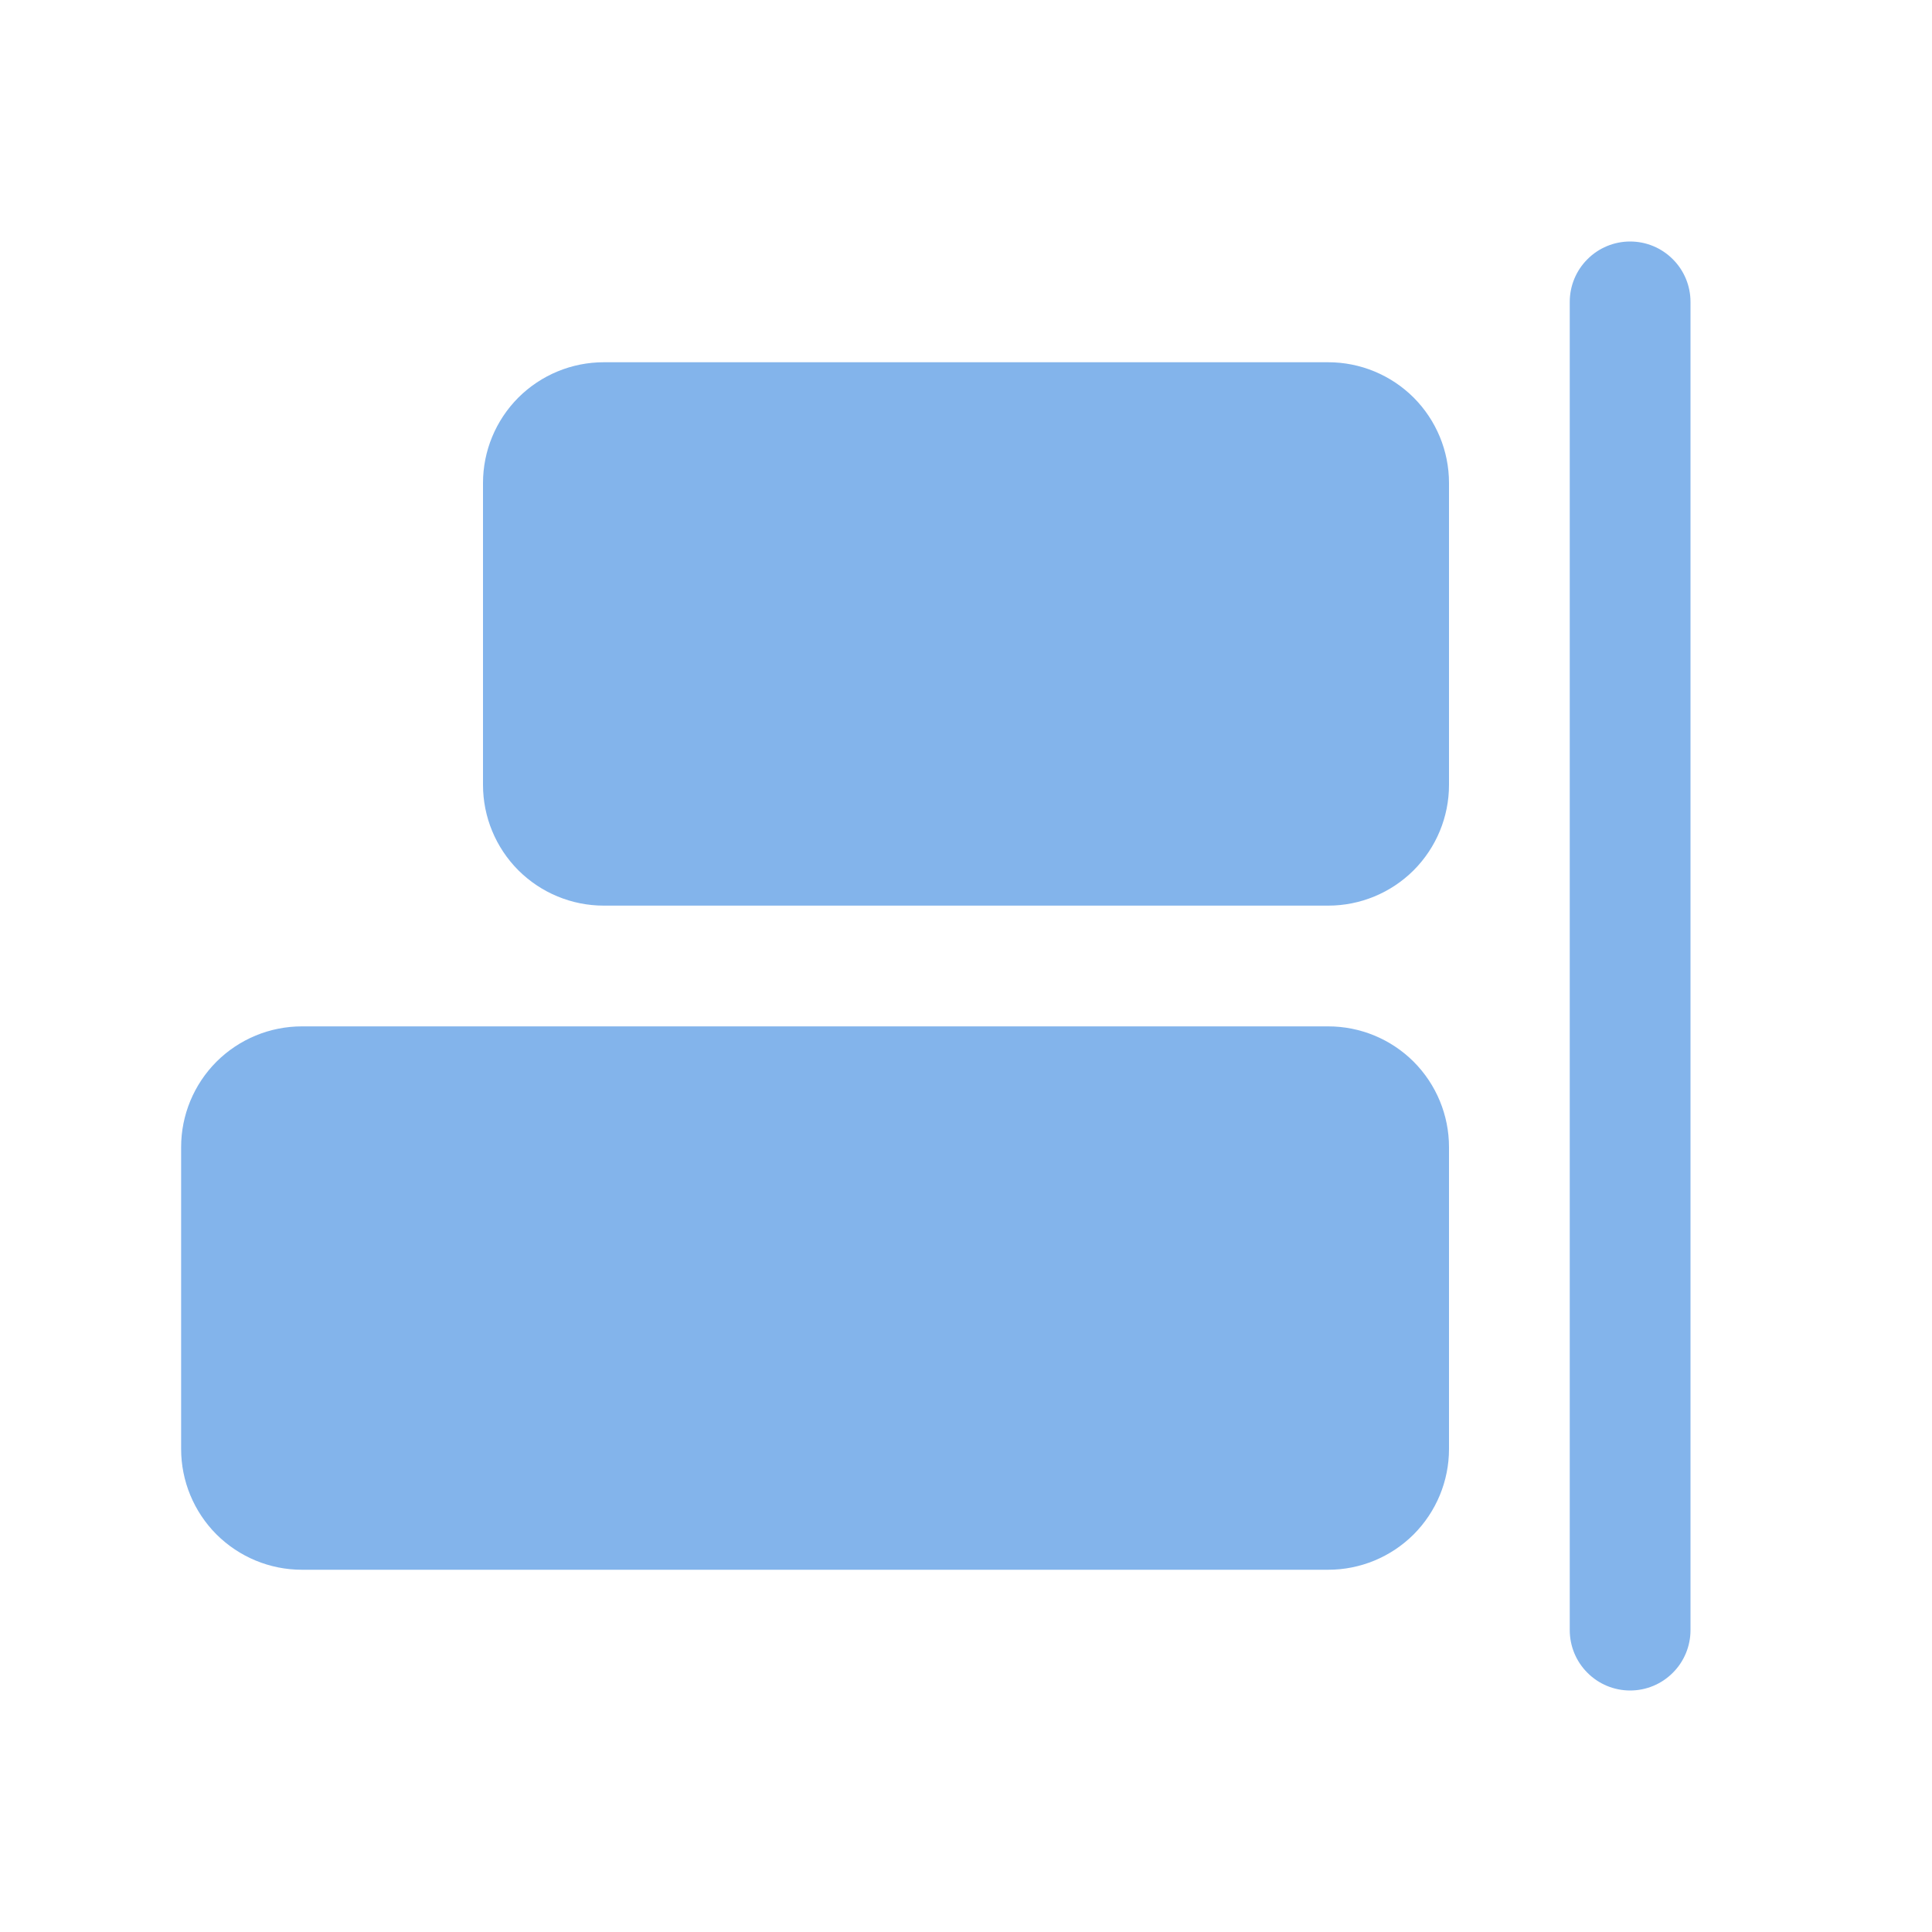 <svg width="24" height="24" viewBox="0 0 24 24" fill="none" xmlns="http://www.w3.org/2000/svg">
<path d="M21 3.75V20.25C21 20.449 20.921 20.64 20.78 20.78C20.64 20.921 20.449 21 20.25 21C20.051 21 19.86 20.921 19.72 20.78C19.579 20.64 19.5 20.449 19.5 20.25V3.75C19.5 3.551 19.579 3.36 19.72 3.22C19.86 3.079 20.051 3 20.25 3C20.449 3 20.64 3.079 20.78 3.22C20.921 3.36 21 3.551 21 3.75ZM16.5 4.5H7.5C7.102 4.5 6.721 4.658 6.439 4.939C6.158 5.221 6 5.602 6 6V9.75C6 10.148 6.158 10.529 6.439 10.811C6.721 11.092 7.102 11.25 7.5 11.25H16.5C16.898 11.25 17.279 11.092 17.561 10.811C17.842 10.529 18 10.148 18 9.75V6C18 5.602 17.842 5.221 17.561 4.939C17.279 4.658 16.898 4.5 16.5 4.5ZM16.5 12.75H3.75C3.352 12.75 2.971 12.908 2.689 13.189C2.408 13.471 2.25 13.852 2.25 14.25V18C2.25 18.398 2.408 18.779 2.689 19.061C2.971 19.342 3.352 19.5 3.75 19.5H16.5C16.898 19.5 17.279 19.342 17.561 19.061C17.842 18.779 18 18.398 18 18V14.25C18 13.852 17.842 13.471 17.561 13.189C17.279 12.908 16.898 12.75 16.5 12.75Z" fill="#83B4EB"/>
</svg>
